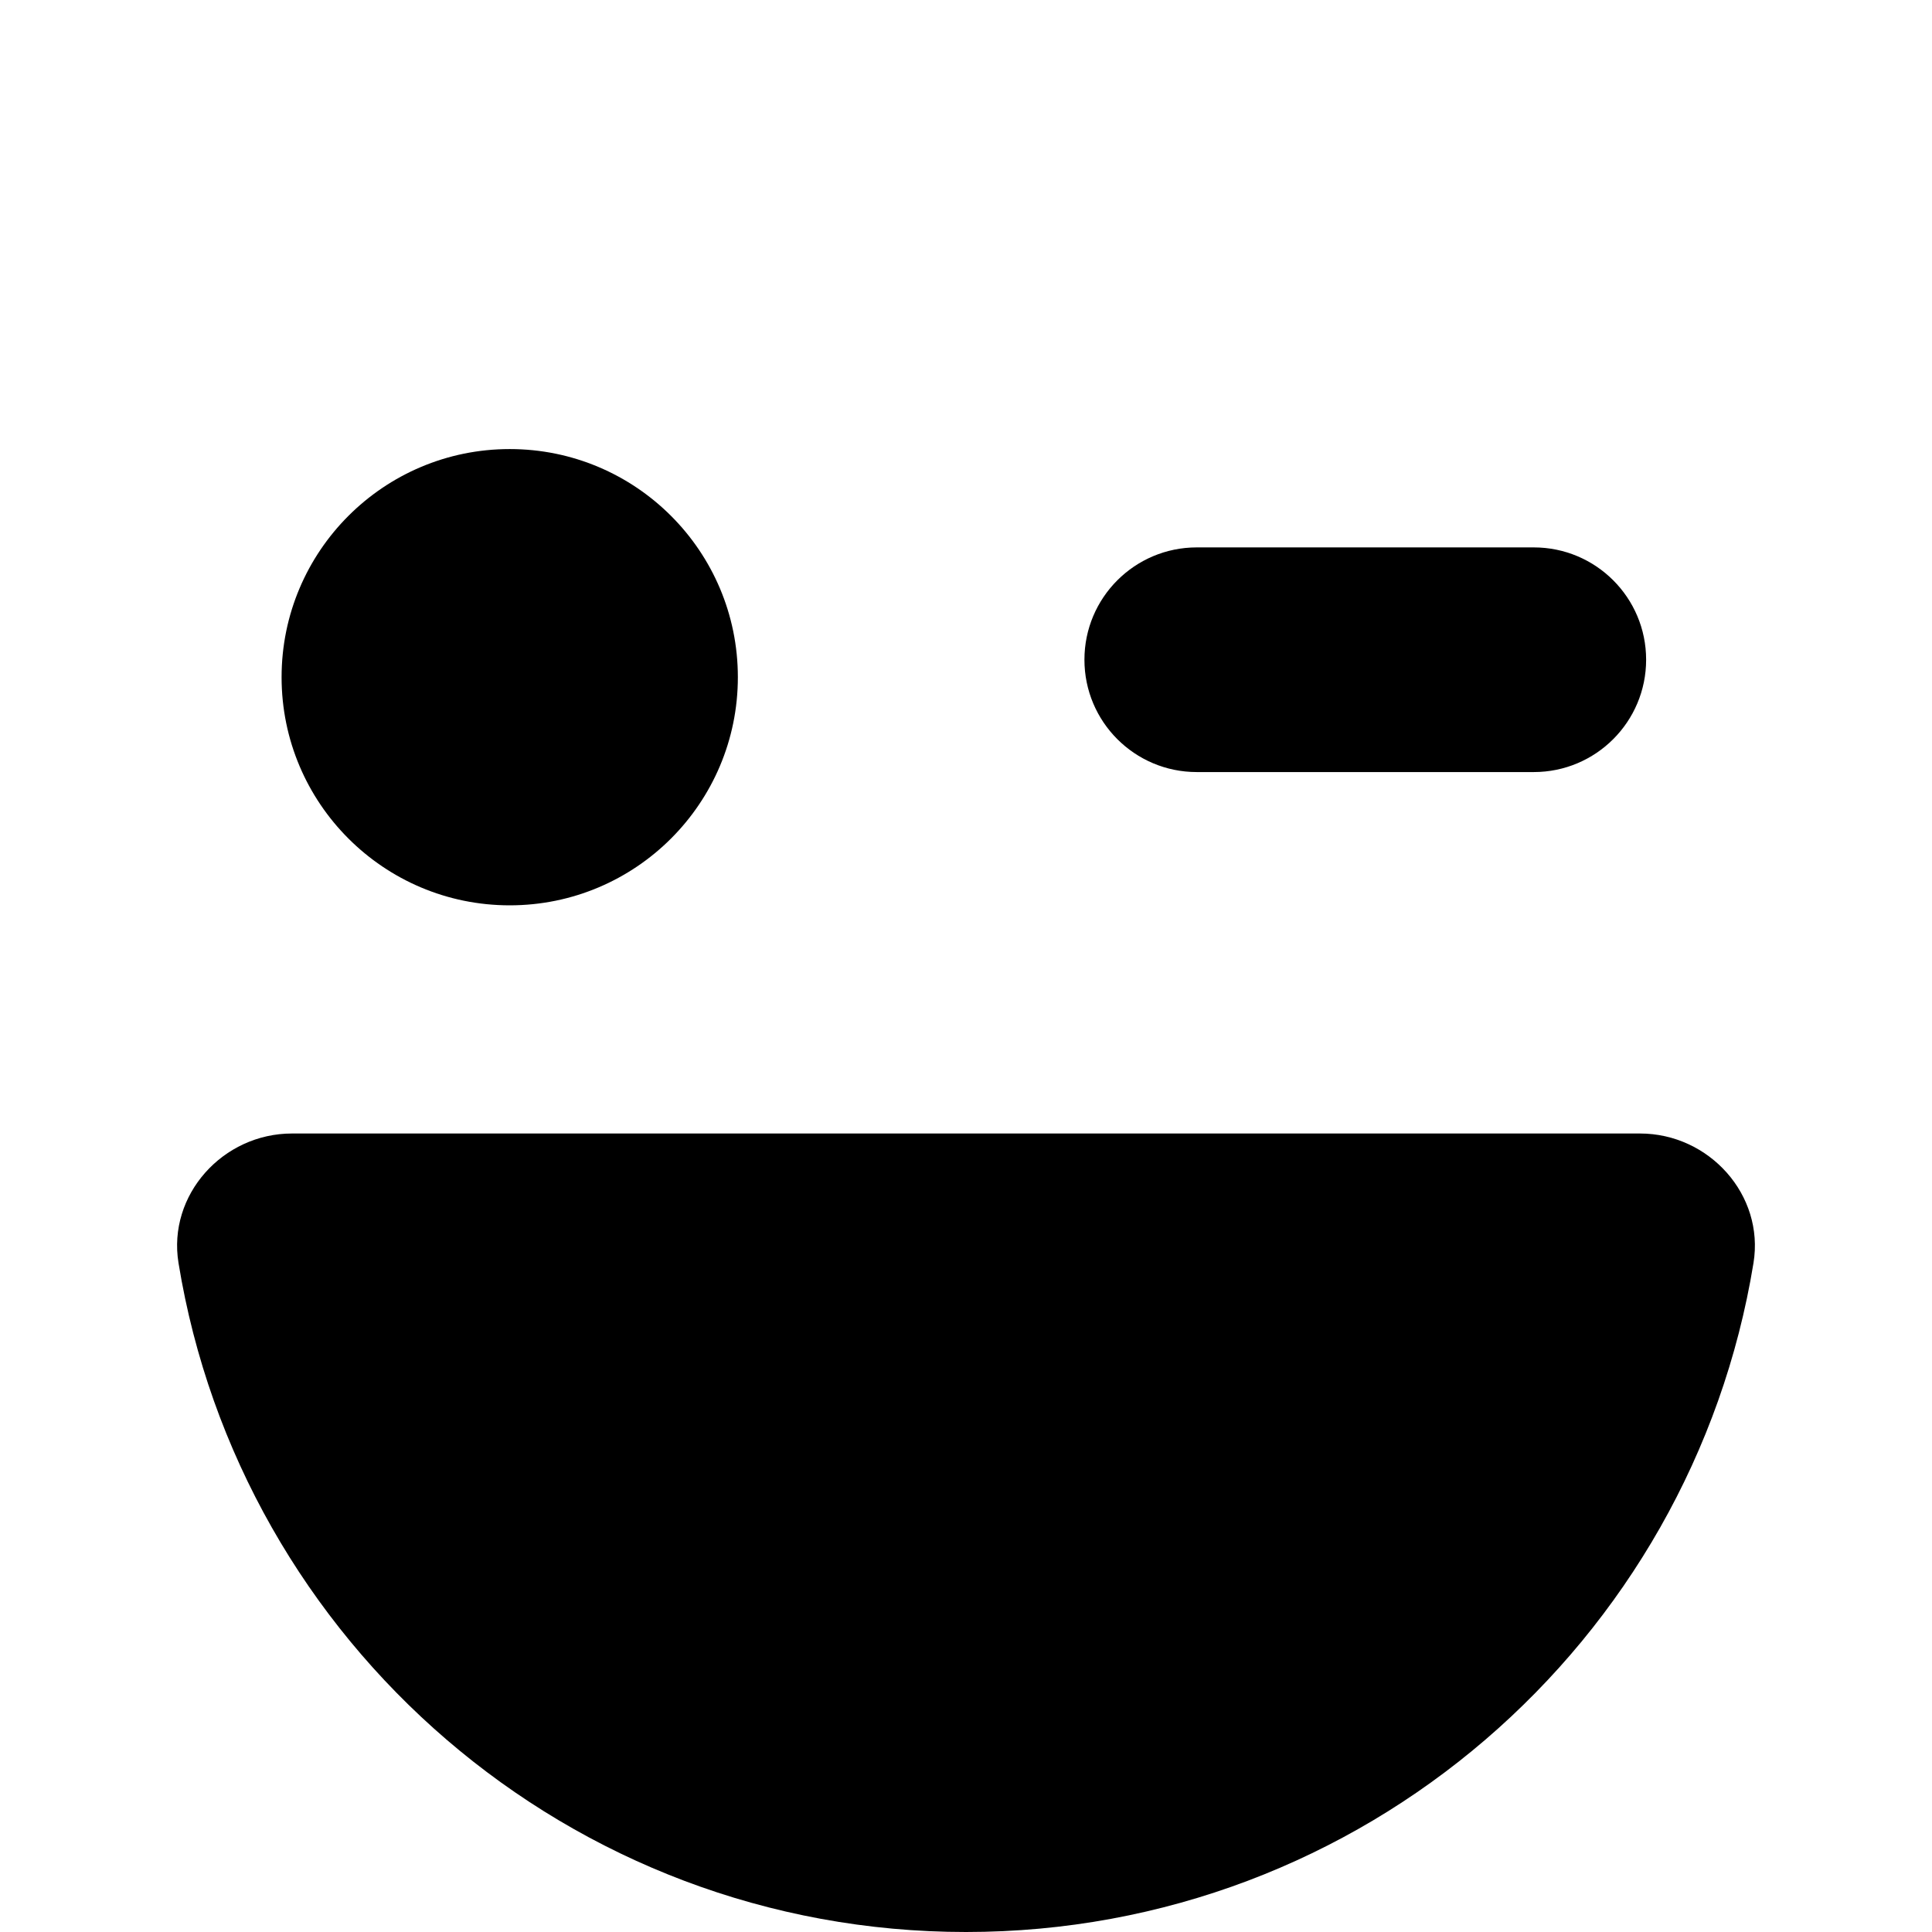 <svg version="1.1" id="Layer_1" xmlns="http://www.w3.org/2000/svg" xmlns:xlink="http://www.w3.org/1999/xlink" x="0px" y="0px"
	 viewBox="0 0 60 60" enable-background="new 0 0 60 60" xml:space="preserve">
<g>
	<g>
		<path fill-rule="evenodd" clip-rule="evenodd" d="M15.83,28.116c3.913,0,7.085-3.172,7.085-7.085c0-3.913-3.172-7.085-7.085-7.085
			s-7.085,3.172-7.085,7.085C8.745,24.944,11.917,28.116,15.83,28.116z M37.167,23.977h10.466c1.927,0,3.489-1.562,3.489-3.489
			c0-1.927-1.562-3.488-3.489-3.488H37.167c-1.927,0-3.489,1.562-3.489,3.488C33.678,22.416,35.24,23.977,37.167,23.977z
			 M50.933,35.202H9.067c-2.144,0-3.869,1.906-3.523,4.023C7.465,51.007,17.683,60,30,60c12.317,0,22.534-8.993,24.456-20.775
			C54.801,37.107,53.076,35.202,50.933,35.202z"/>
	</g>
</g>
</svg>
